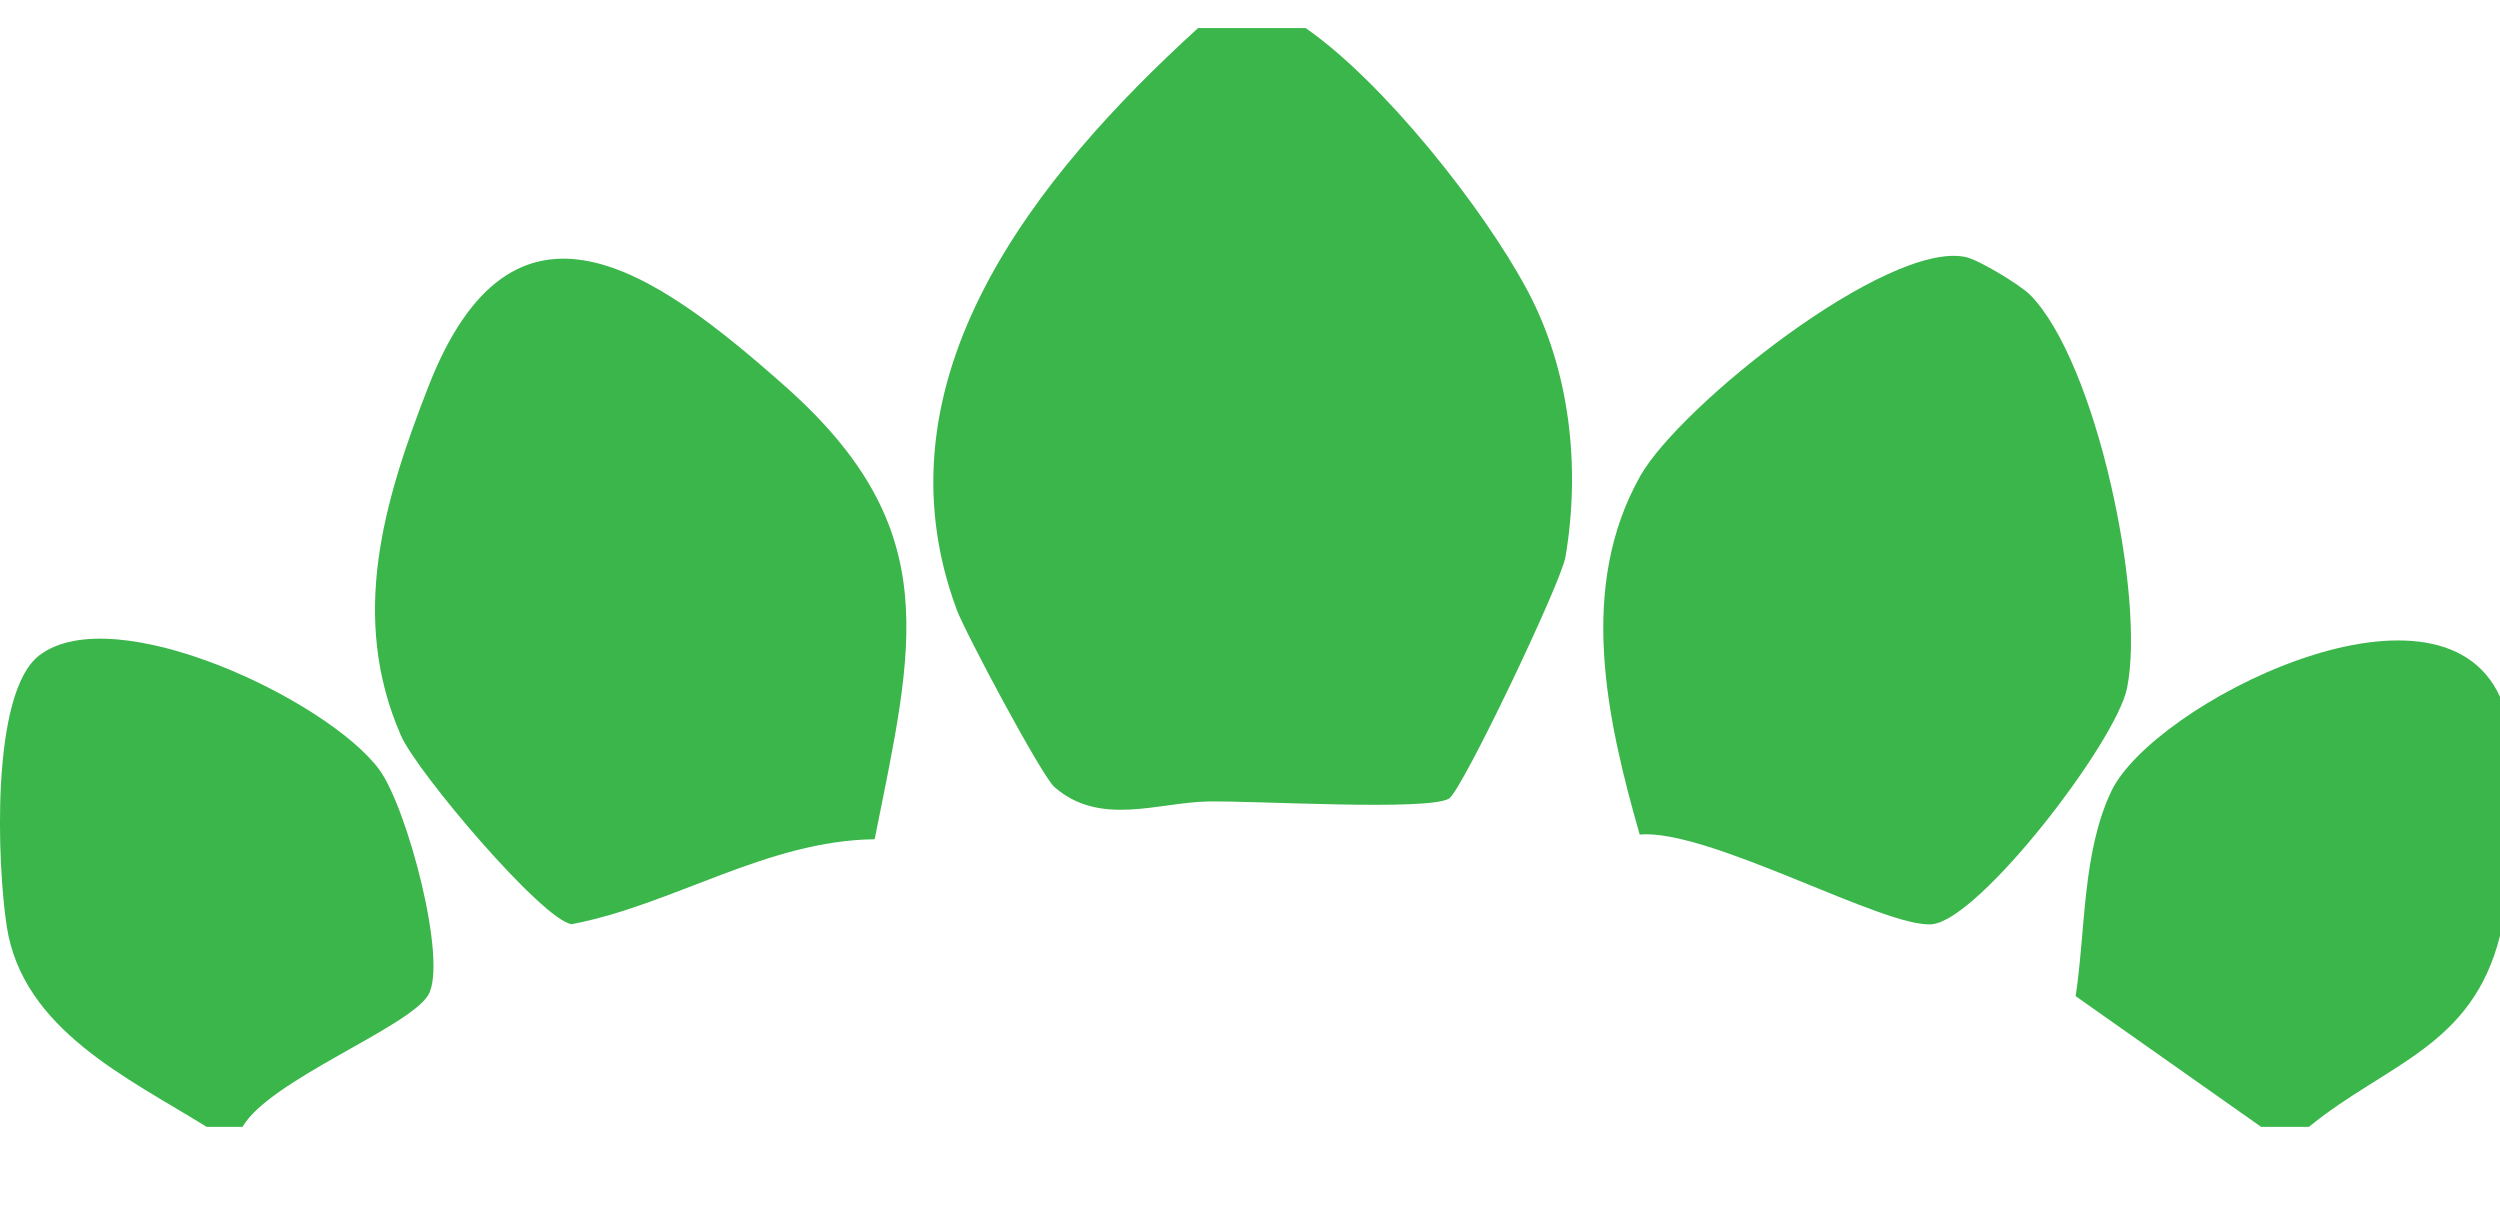 <?xml version="1.0" encoding="UTF-8"?>
<svg id="Layer_1" xmlns="http://www.w3.org/2000/svg" version="1.1" viewBox="0 0 619.06 300">
  <!-- Generator: Adobe Illustrator 29.0.1, SVG Export Plug-In . SVG Version: 2.1.0 Build 192)  -->
  <defs>
    <style>
      .st0 {
        fill: #3ab64b;
      }
    </style>
  </defs>
  <path class="st0" d="M323.29,6.94c19.1,13.22,43.85,44.26,54.89,64.9,10.6,19.8,13.22,43.77,9.48,66.02-1.1,6.54-25.69,57.98-28.83,59.88-5.19,3.15-48.07.49-59.83.73-12.28.25-26.69,6.28-37.92-3.6-3.17-2.8-22.03-38.16-24.16-43.87-21.3-57.3,19.93-107.76,59.75-144.05h26.62Z"/>
  <path class="st0" d="M60.05,279.04h-8.87c-19.56-12.14-45.52-24.1-49.5-49.58-2.3-14.72-4.18-57.95,8.11-67.22,18.57-14.01,71.31,11.09,84.08,28.27,6.98,9.4,17.16,47.88,12.12,55.97s-39.34,21.05-45.94,32.57Z"/>
  <path class="st0" d="M619.06,172.57v59.15c-6.9,27.55-28.08,31.6-47.32,47.32h-11.83l-45.93-32.37c2.49-16.43,1.64-35.48,8.78-50.63,10.2-21.66,80.89-57.37,96.31-23.48Z"/>
  <path class="st0" d="M216.57,207.82c-26.66.3-49.86,16.24-75.01,21.03-7.29-1.02-38.35-37.7-42.28-46.71-12.78-29.32-4.36-57.8,6.76-86.32,20.97-53.83,55.81-29.1,88.5-.05,39.76,35.33,31.61,64.13,22.04,112.06Z"/>
  <path class="st0" d="M502.7,73.01c16.38,16.55,28.63,74.78,24,97.41-2.72,13.31-36.45,57.27-48.25,58.44-11.52,1.14-55.39-23.75-72.42-22.2-8.25-28.82-15.35-61.24.12-88.76,9.77-17.38,61.21-58.37,80.6-54.26,3.24.69,13.49,6.89,15.96,9.38Z"/>
</svg>